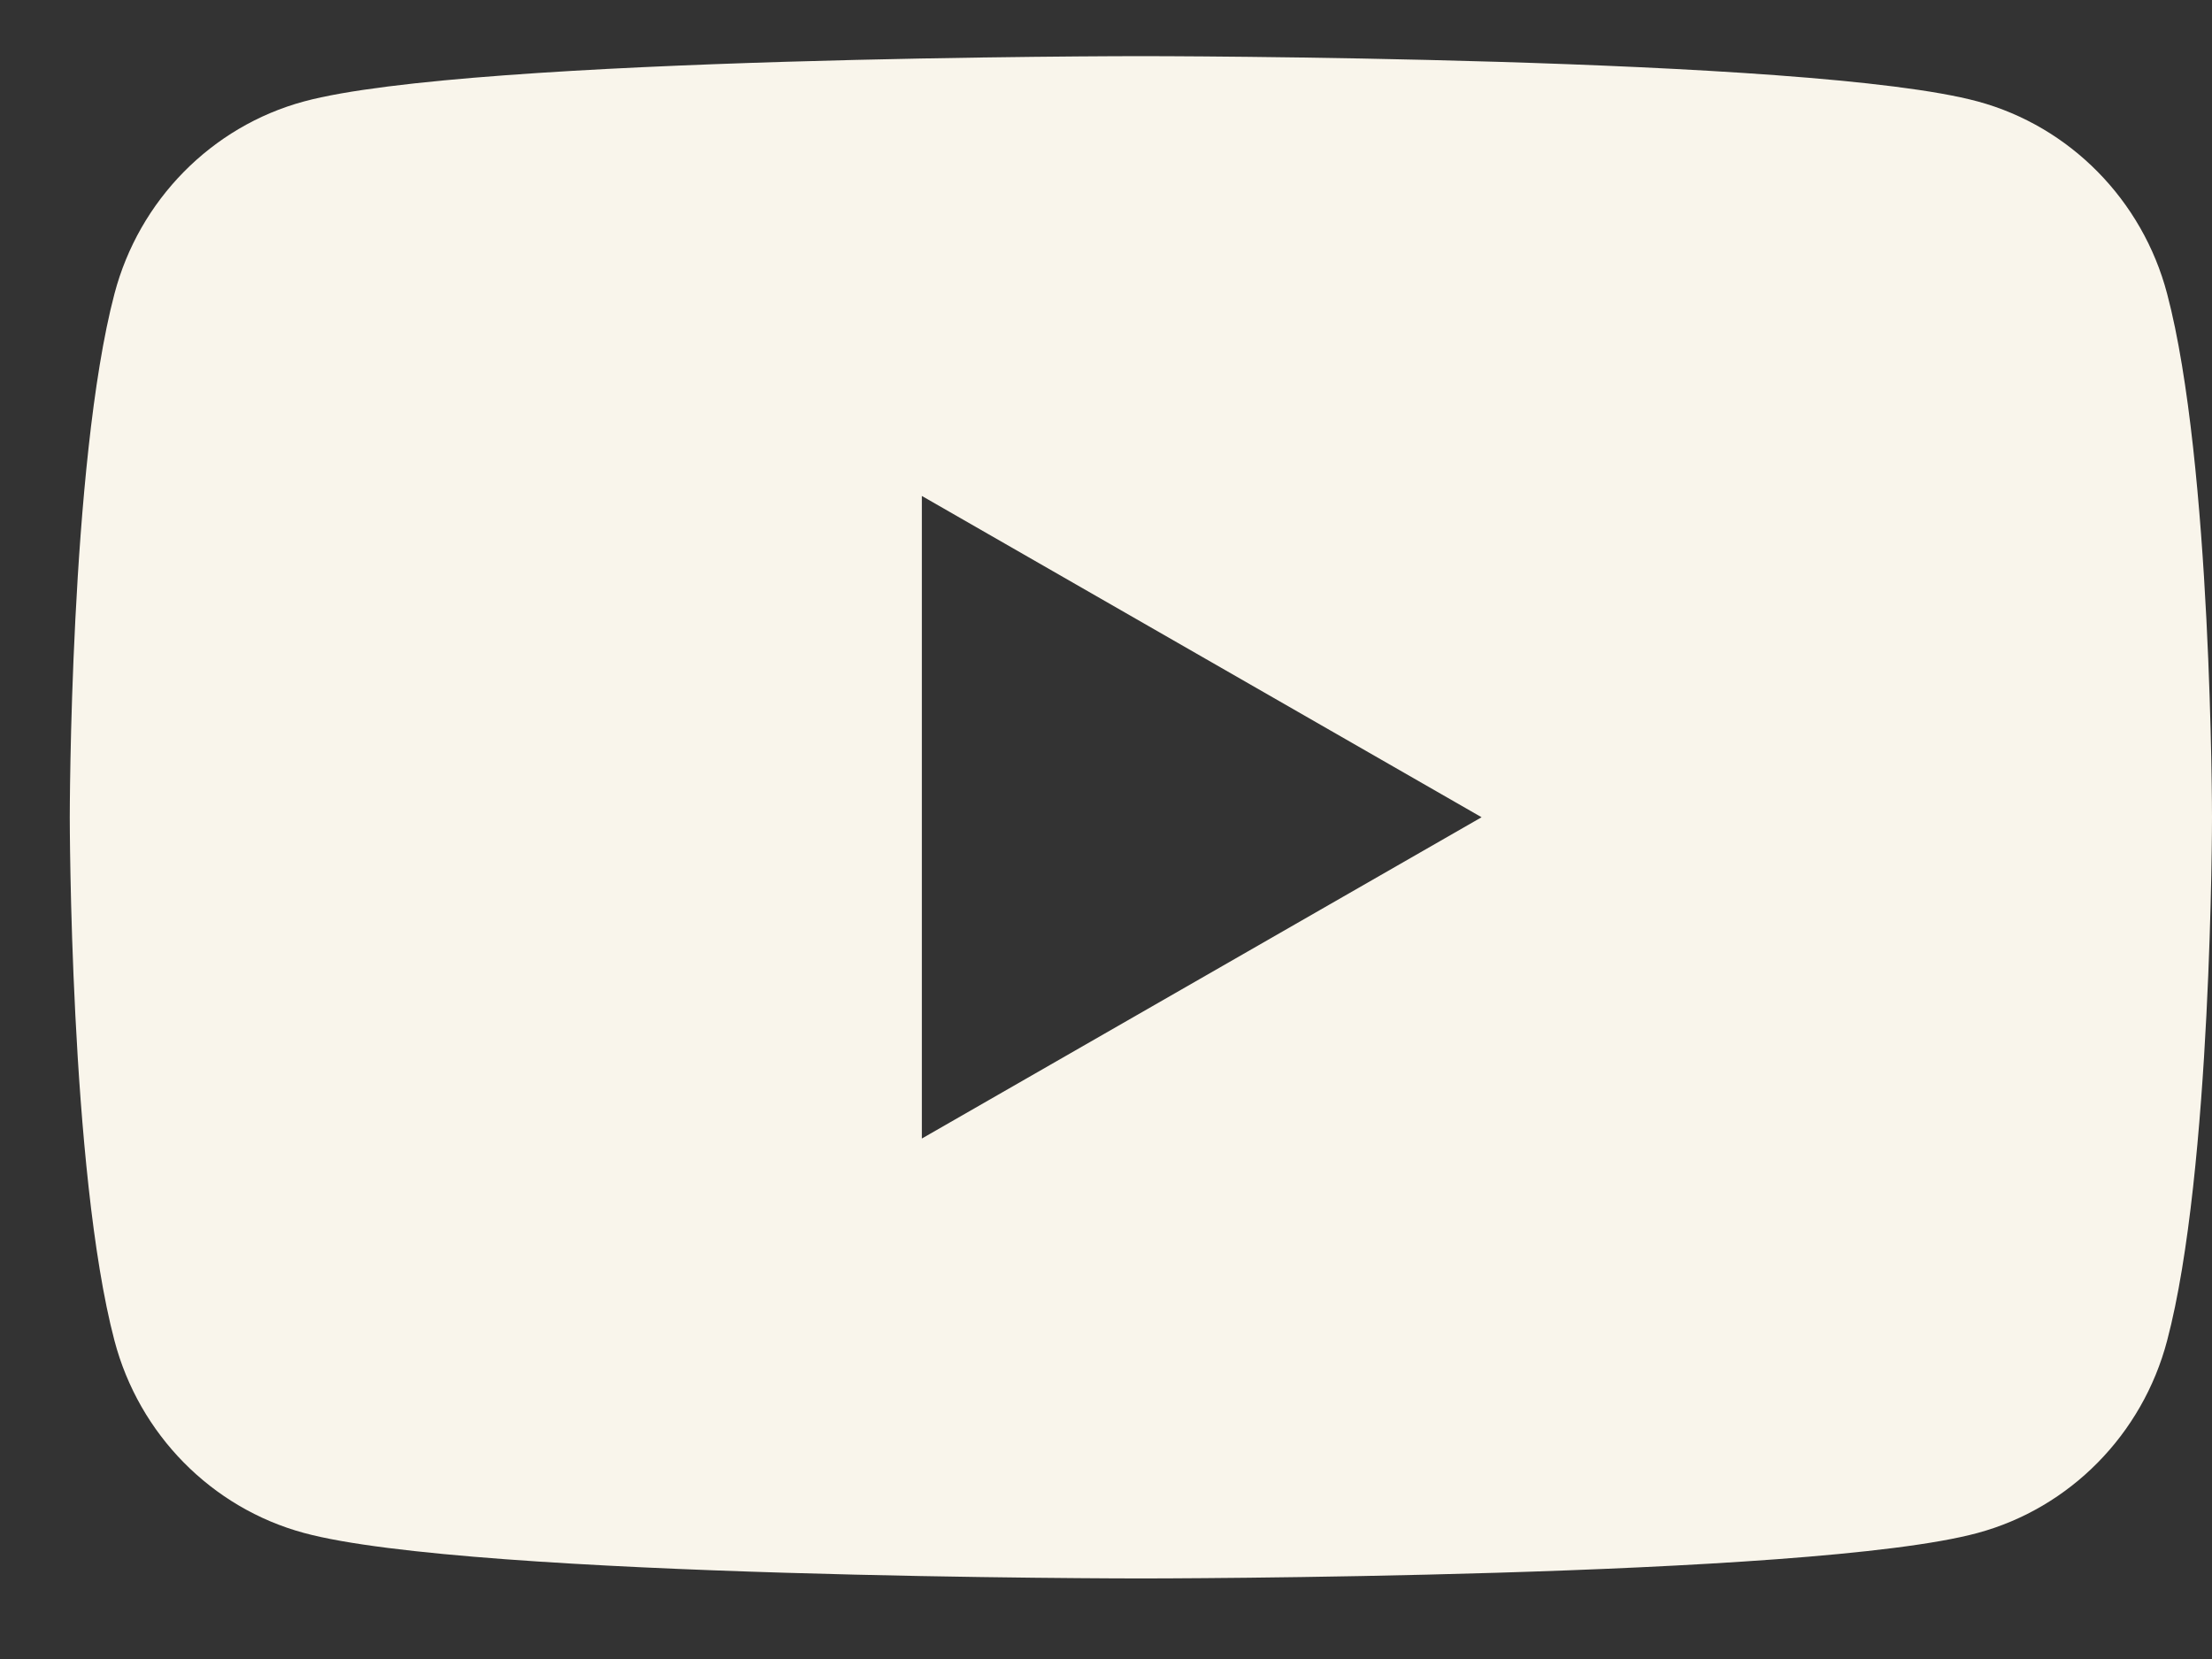 <svg width="24" height="18" viewBox="0 0 24 18" fill="none" xmlns="http://www.w3.org/2000/svg">
<rect x="0" y="0" width="24" height="18" fill="#333333" stroke="none"/>
<path d="M10.002 12.353L10.002 5.381L16.075 8.867L10.002 12.353ZM23.513 3.187C23.246 2.172 22.459 1.372 21.459 1.101C19.645 0.609 12.379 0.609 12.379 0.609C12.379 0.609 5.111 0.609 3.297 1.101C2.296 1.372 1.509 2.172 1.242 3.187C0.757 5.029 0.757 8.867 0.757 8.867C0.757 8.867 0.757 12.706 1.242 14.546C1.509 15.562 2.296 16.361 3.297 16.632C5.111 17.126 12.379 17.126 12.379 17.126C12.379 17.126 19.645 17.126 21.459 16.632C22.459 16.361 23.246 15.562 23.513 14.546C24 12.706 24 8.867 24 8.867C24 8.867 24 5.029 23.513 3.187Z" fill="#F9F5EB"/>
</svg>
